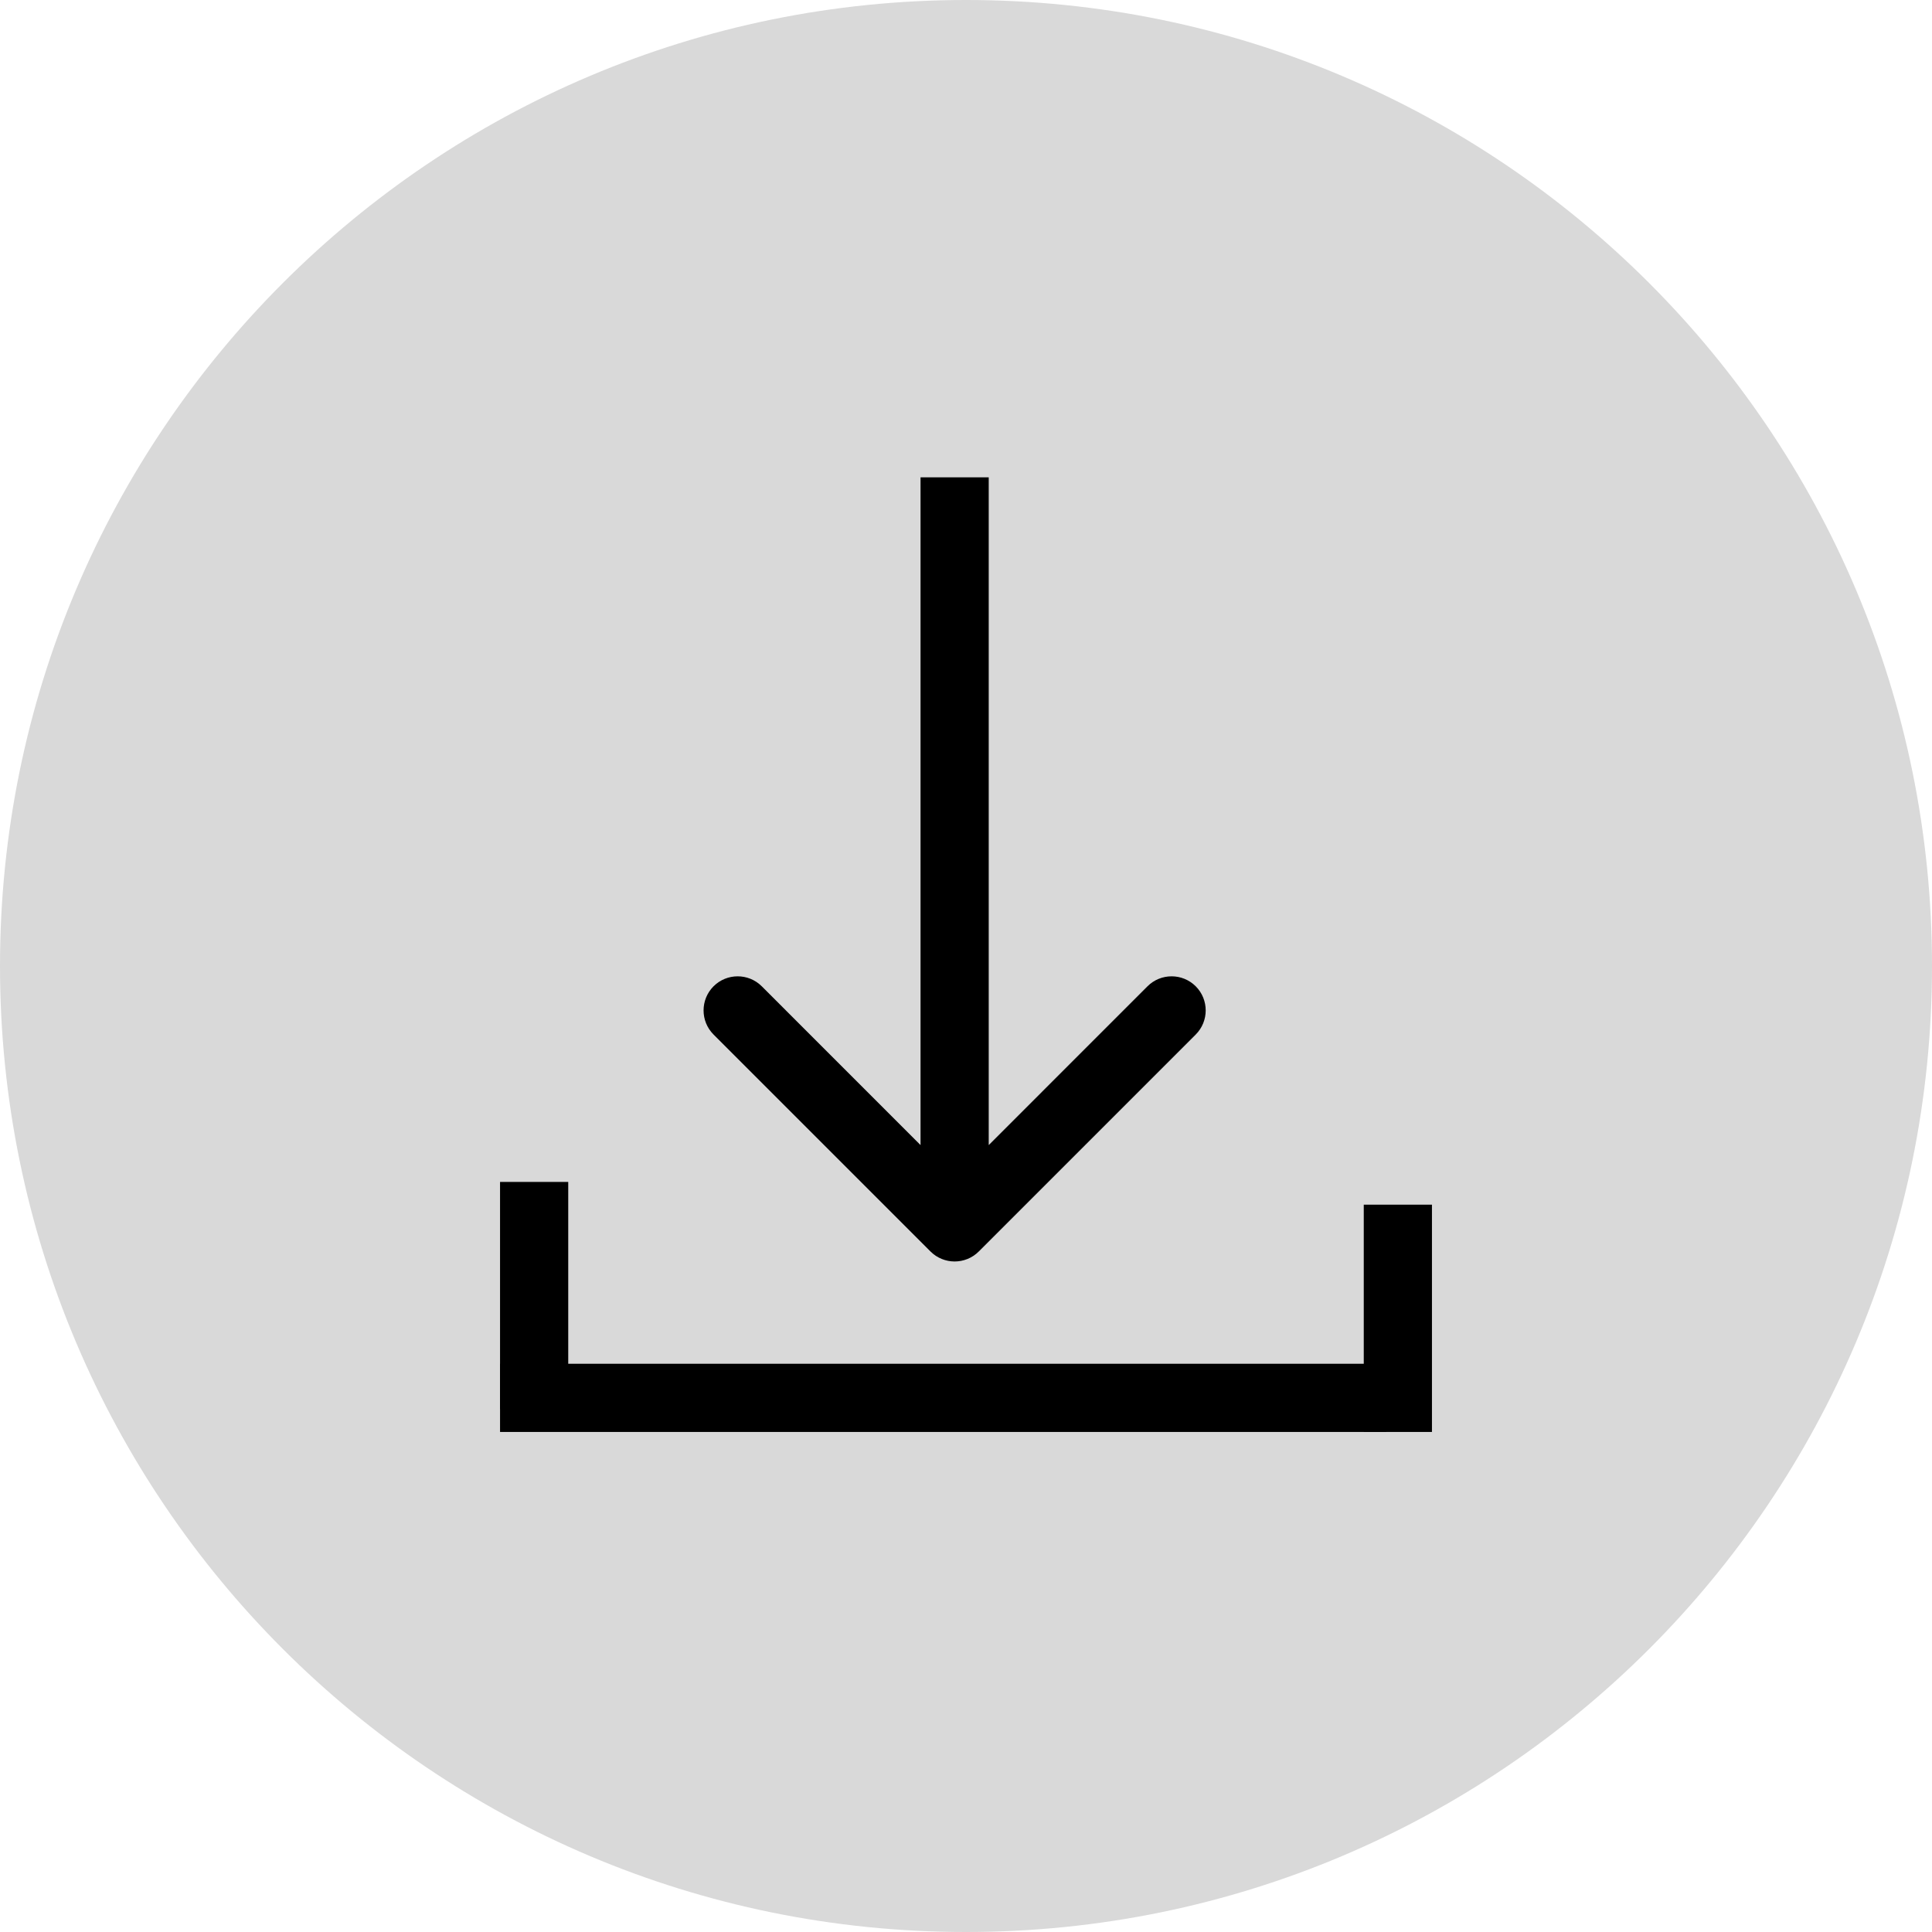 <svg width="85" height="85" viewBox="0 0 85 85" fill="none" xmlns="http://www.w3.org/2000/svg">
<path d="M85 42.5C85 65.972 65.972 85 42.5 85C19.028 85 0 65.972 0 42.5C0 19.028 19.028 0 42.5 0C65.972 0 85 19.028 85 42.5Z" fill="#D9D9D9"/>
<path fill-rule="evenodd" clip-rule="evenodd" d="M52.607 45.515L43.061 55.061C42.475 55.646 41.525 55.646 40.939 55.061L31.393 45.515C30.808 44.929 30.808 43.979 31.393 43.393C31.979 42.808 32.929 42.808 33.515 43.393L40.5 50.379L40.5 21L43.5 21L43.5 50.379L50.485 43.393C51.071 42.808 52.021 42.808 52.607 43.393C53.192 43.979 53.192 44.929 52.607 45.515Z" fill="black"/>
<path fill-rule="evenodd" clip-rule="evenodd" d="M61 63H22V60H61V63Z" fill="black"/>
<path fill-rule="evenodd" clip-rule="evenodd" d="M22 62L22 52L25 52L25 62L22 62Z" fill="black"/>
<path fill-rule="evenodd" clip-rule="evenodd" d="M60 63L60 53L63 53L63 63L60 63Z" fill="black"/>
</svg>

